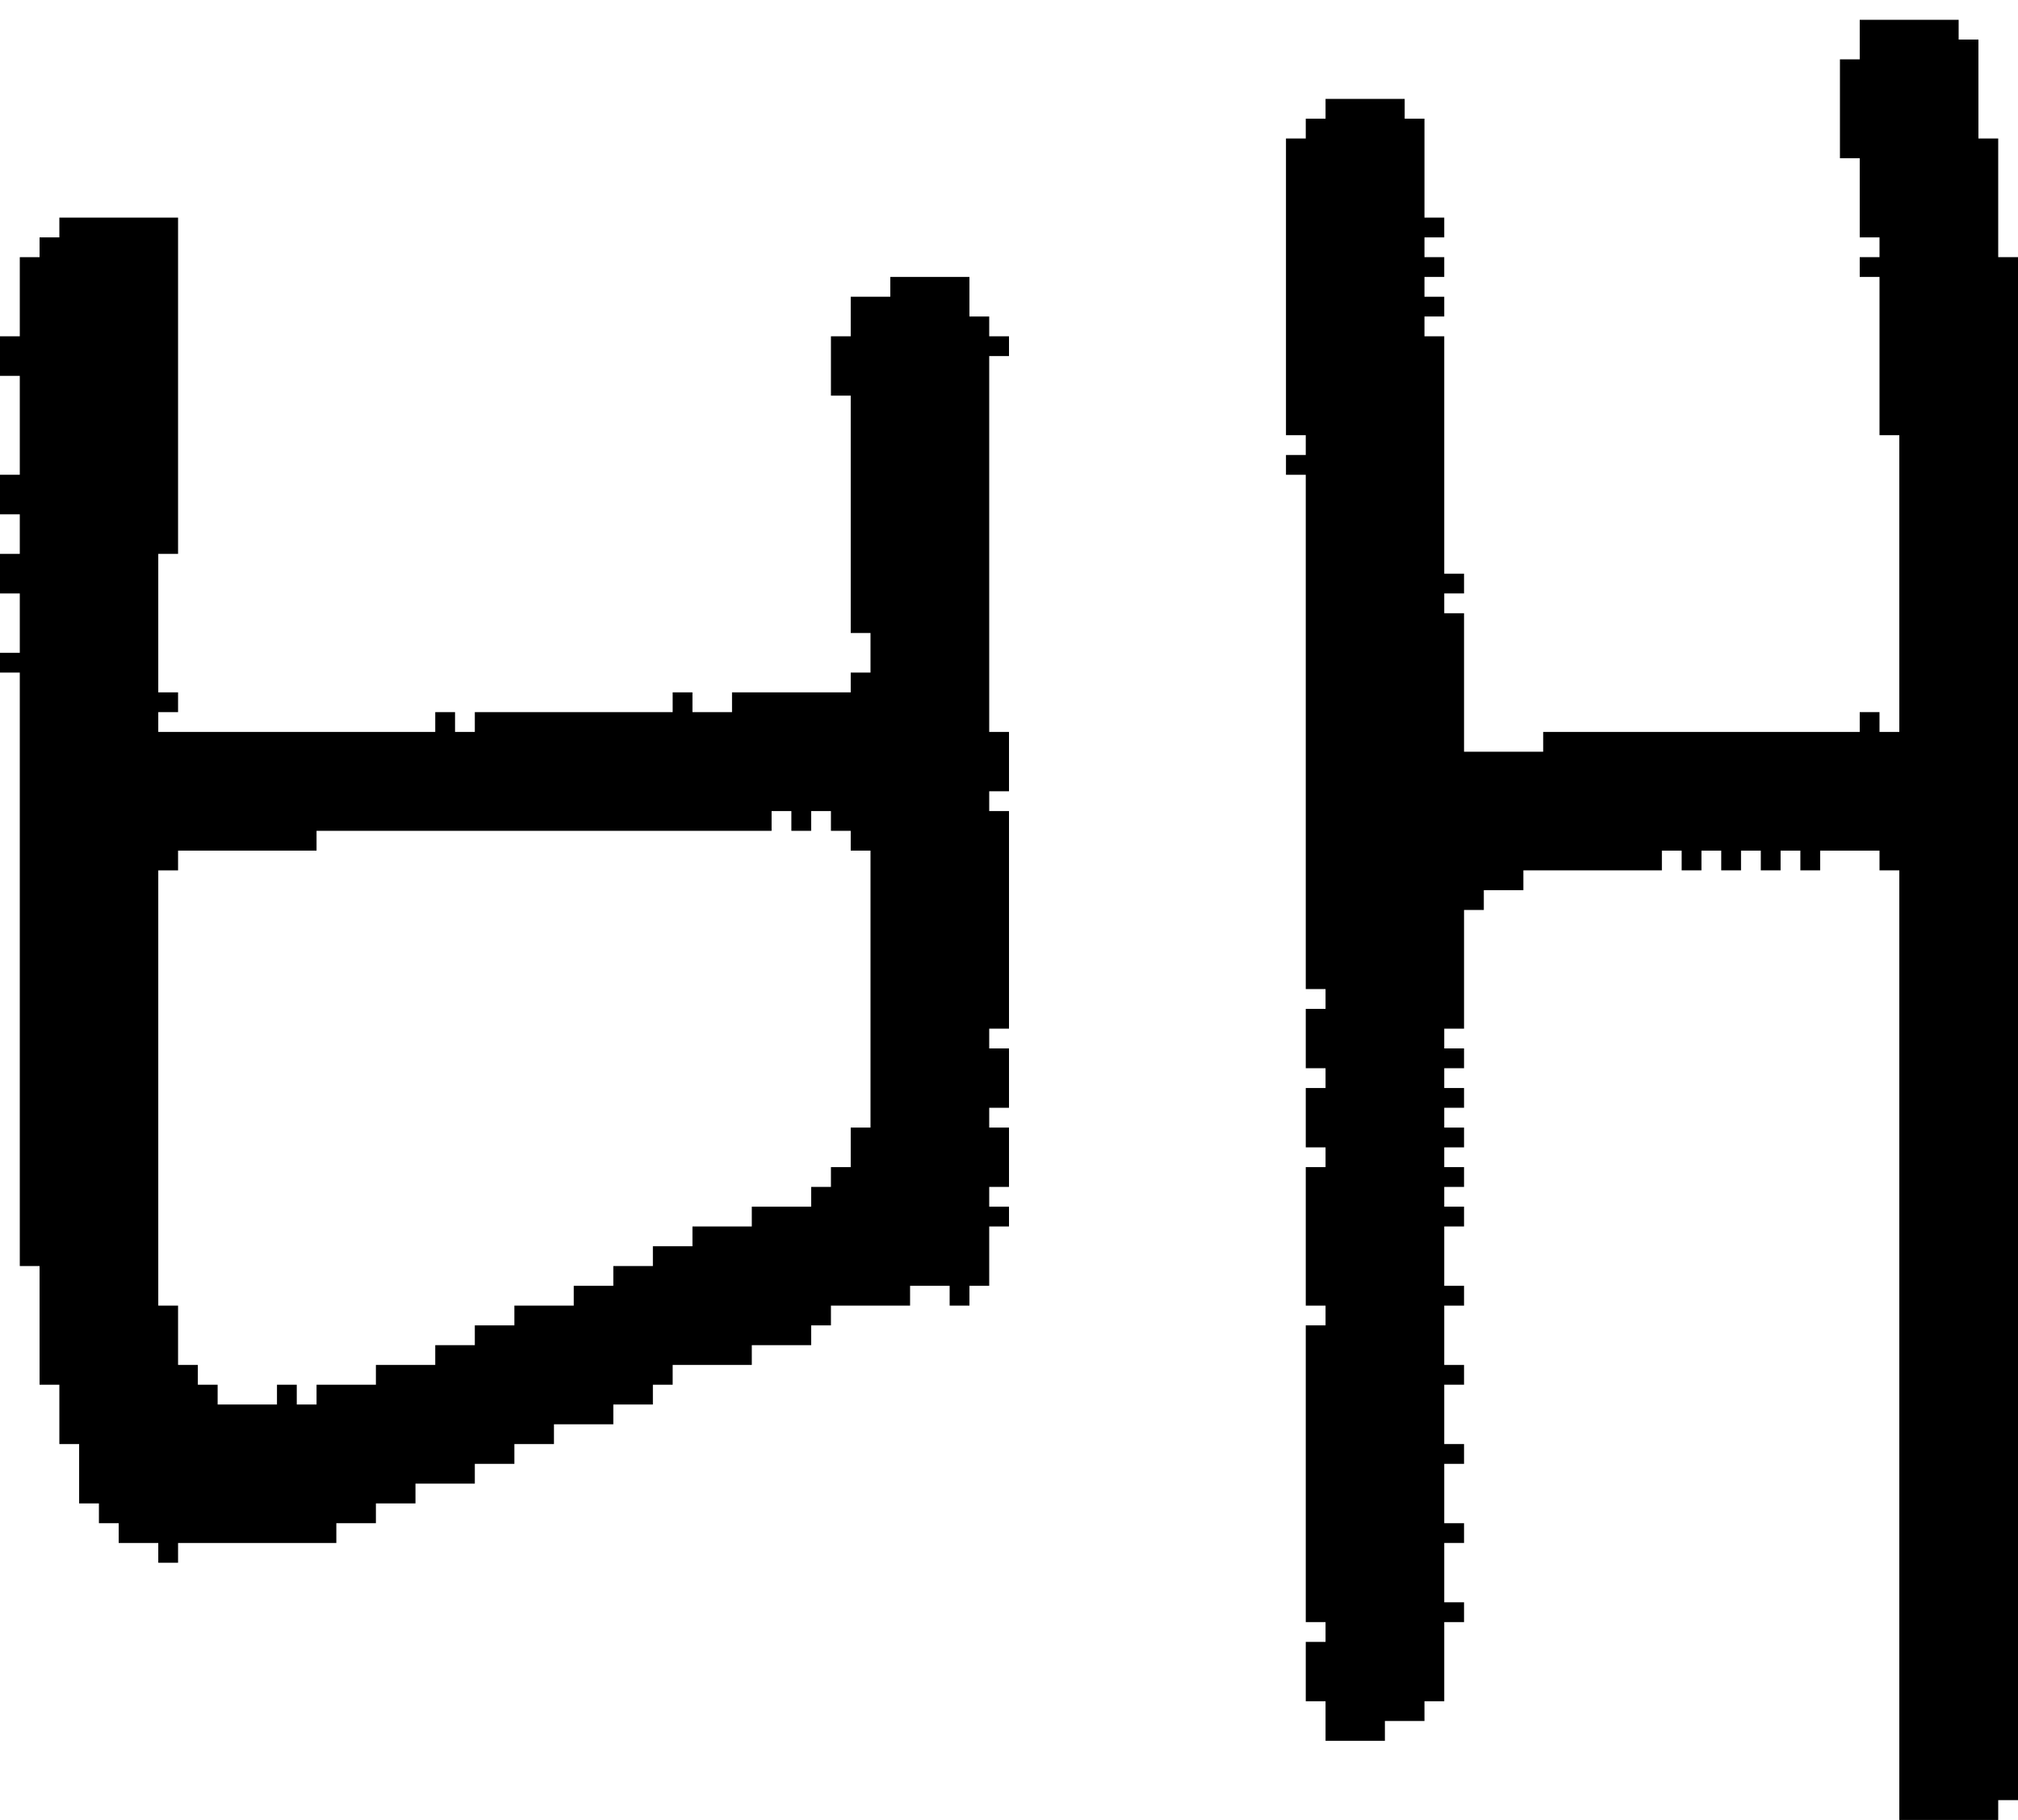 <?xml version="1.0" encoding="UTF-8" standalone="no"?>
<!DOCTYPE svg PUBLIC "-//W3C//DTD SVG 1.1//EN" 
  "http://www.w3.org/Graphics/SVG/1.1/DTD/svg11.dtd">
<svg width="102" height="92"
     xmlns="http://www.w3.org/2000/svg" version="1.1">
 <path d="  M 1,64  L 2,64  L 2,70  L 3,70  L 3,73  L 4,73  L 4,76  L 5,76  L 5,77  L 6,77  L 6,78  L 8,78  L 8,79  L 9,79  L 9,78  L 17,78  L 17,77  L 19,77  L 19,76  L 21,76  L 21,75  L 24,75  L 24,74  L 26,74  L 26,73  L 28,73  L 28,72  L 31,72  L 31,71  L 33,71  L 33,70  L 34,70  L 34,69  L 38,69  L 38,68  L 41,68  L 41,67  L 42,67  L 42,66  L 46,66  L 46,65  L 48,65  L 48,66  L 49,66  L 49,65  L 50,65  L 50,62  L 51,62  L 51,61  L 50,61  L 50,60  L 51,60  L 51,57  L 50,57  L 50,56  L 51,56  L 51,53  L 50,53  L 50,52  L 51,52  L 51,41  L 50,41  L 50,40  L 51,40  L 51,37  L 50,37  L 50,18  L 51,18  L 51,17  L 50,17  L 50,16  L 49,16  L 49,14  L 45,14  L 45,15  L 43,15  L 43,17  L 42,17  L 42,20  L 43,20  L 43,32  L 44,32  L 44,34  L 43,34  L 43,35  L 37,35  L 37,36  L 35,36  L 35,35  L 34,35  L 34,36  L 24,36  L 24,37  L 23,37  L 23,36  L 22,36  L 22,37  L 8,37  L 8,36  L 9,36  L 9,35  L 8,35  L 8,28  L 9,28  L 9,11  L 3,11  L 3,12  L 2,12  L 2,13  L 1,13  L 1,17  L 0,17  L 0,19  L 1,19  L 1,24  L 0,24  L 0,26  L 1,26  L 1,28  L 0,28  L 0,30  L 1,30  L 1,33  L 0,33  L 0,34  L 1,34  Z  M 39,42  L 39,41  L 40,41  L 40,42  L 41,42  L 41,41  L 42,41  L 42,42  L 43,42  L 43,43  L 44,43  L 44,57  L 43,57  L 43,59  L 42,59  L 42,60  L 41,60  L 41,61  L 38,61  L 38,62  L 35,62  L 35,63  L 33,63  L 33,64  L 31,64  L 31,65  L 29,65  L 29,66  L 26,66  L 26,67  L 24,67  L 24,68  L 22,68  L 22,69  L 19,69  L 19,70  L 16,70  L 16,71  L 15,71  L 15,70  L 14,70  L 14,71  L 11,71  L 11,70  L 10,70  L 10,69  L 9,69  L 9,66  L 8,66  L 8,44  L 9,44  L 9,43  L 16,43  L 16,42  Z  " style="fill:rgb(0, 0, 0); fill-opacity:1.000; stroke:none;" />
 <path d="  M 65,22  L 66,22  L 66,23  L 65,23  L 65,24  L 66,24  L 66,50  L 67,50  L 67,51  L 66,51  L 66,54  L 67,54  L 67,55  L 66,55  L 66,58  L 67,58  L 67,59  L 66,59  L 66,66  L 67,66  L 67,67  L 66,67  L 66,82  L 67,82  L 67,83  L 66,83  L 66,86  L 67,86  L 67,88  L 70,88  L 70,87  L 72,87  L 72,86  L 73,86  L 73,82  L 74,82  L 74,81  L 73,81  L 73,78  L 74,78  L 74,77  L 73,77  L 73,74  L 74,74  L 74,73  L 73,73  L 73,70  L 74,70  L 74,69  L 73,69  L 73,66  L 74,66  L 74,65  L 73,65  L 73,62  L 74,62  L 74,61  L 73,61  L 73,60  L 74,60  L 74,59  L 73,59  L 73,58  L 74,58  L 74,57  L 73,57  L 73,56  L 74,56  L 74,55  L 73,55  L 73,54  L 74,54  L 74,53  L 73,53  L 73,52  L 74,52  L 74,46  L 75,46  L 75,45  L 77,45  L 77,44  L 84,44  L 84,43  L 85,43  L 85,44  L 86,44  L 86,43  L 87,43  L 87,44  L 88,44  L 88,43  L 89,43  L 89,44  L 90,44  L 90,43  L 91,43  L 91,44  L 92,44  L 92,43  L 95,43  L 95,44  L 96,44  L 96,92  L 101,92  L 101,91  L 102,91  L 102,13  L 101,13  L 101,7  L 100,7  L 100,2  L 99,2  L 99,1  L 94,1  L 94,3  L 93,3  L 93,8  L 94,8  L 94,12  L 95,12  L 95,13  L 94,13  L 94,14  L 95,14  L 95,22  L 96,22  L 96,37  L 95,37  L 95,36  L 94,36  L 94,37  L 78,37  L 78,38  L 74,38  L 74,31  L 73,31  L 73,30  L 74,30  L 74,29  L 73,29  L 73,17  L 72,17  L 72,16  L 73,16  L 73,15  L 72,15  L 72,14  L 73,14  L 73,13  L 72,13  L 72,12  L 73,12  L 73,11  L 72,11  L 72,6  L 71,6  L 71,5  L 67,5  L 67,6  L 66,6  L 66,7  L 65,7  Z  " style="fill:rgb(0, 0, 0); fill-opacity:1.000; stroke:none;" />
</svg>
